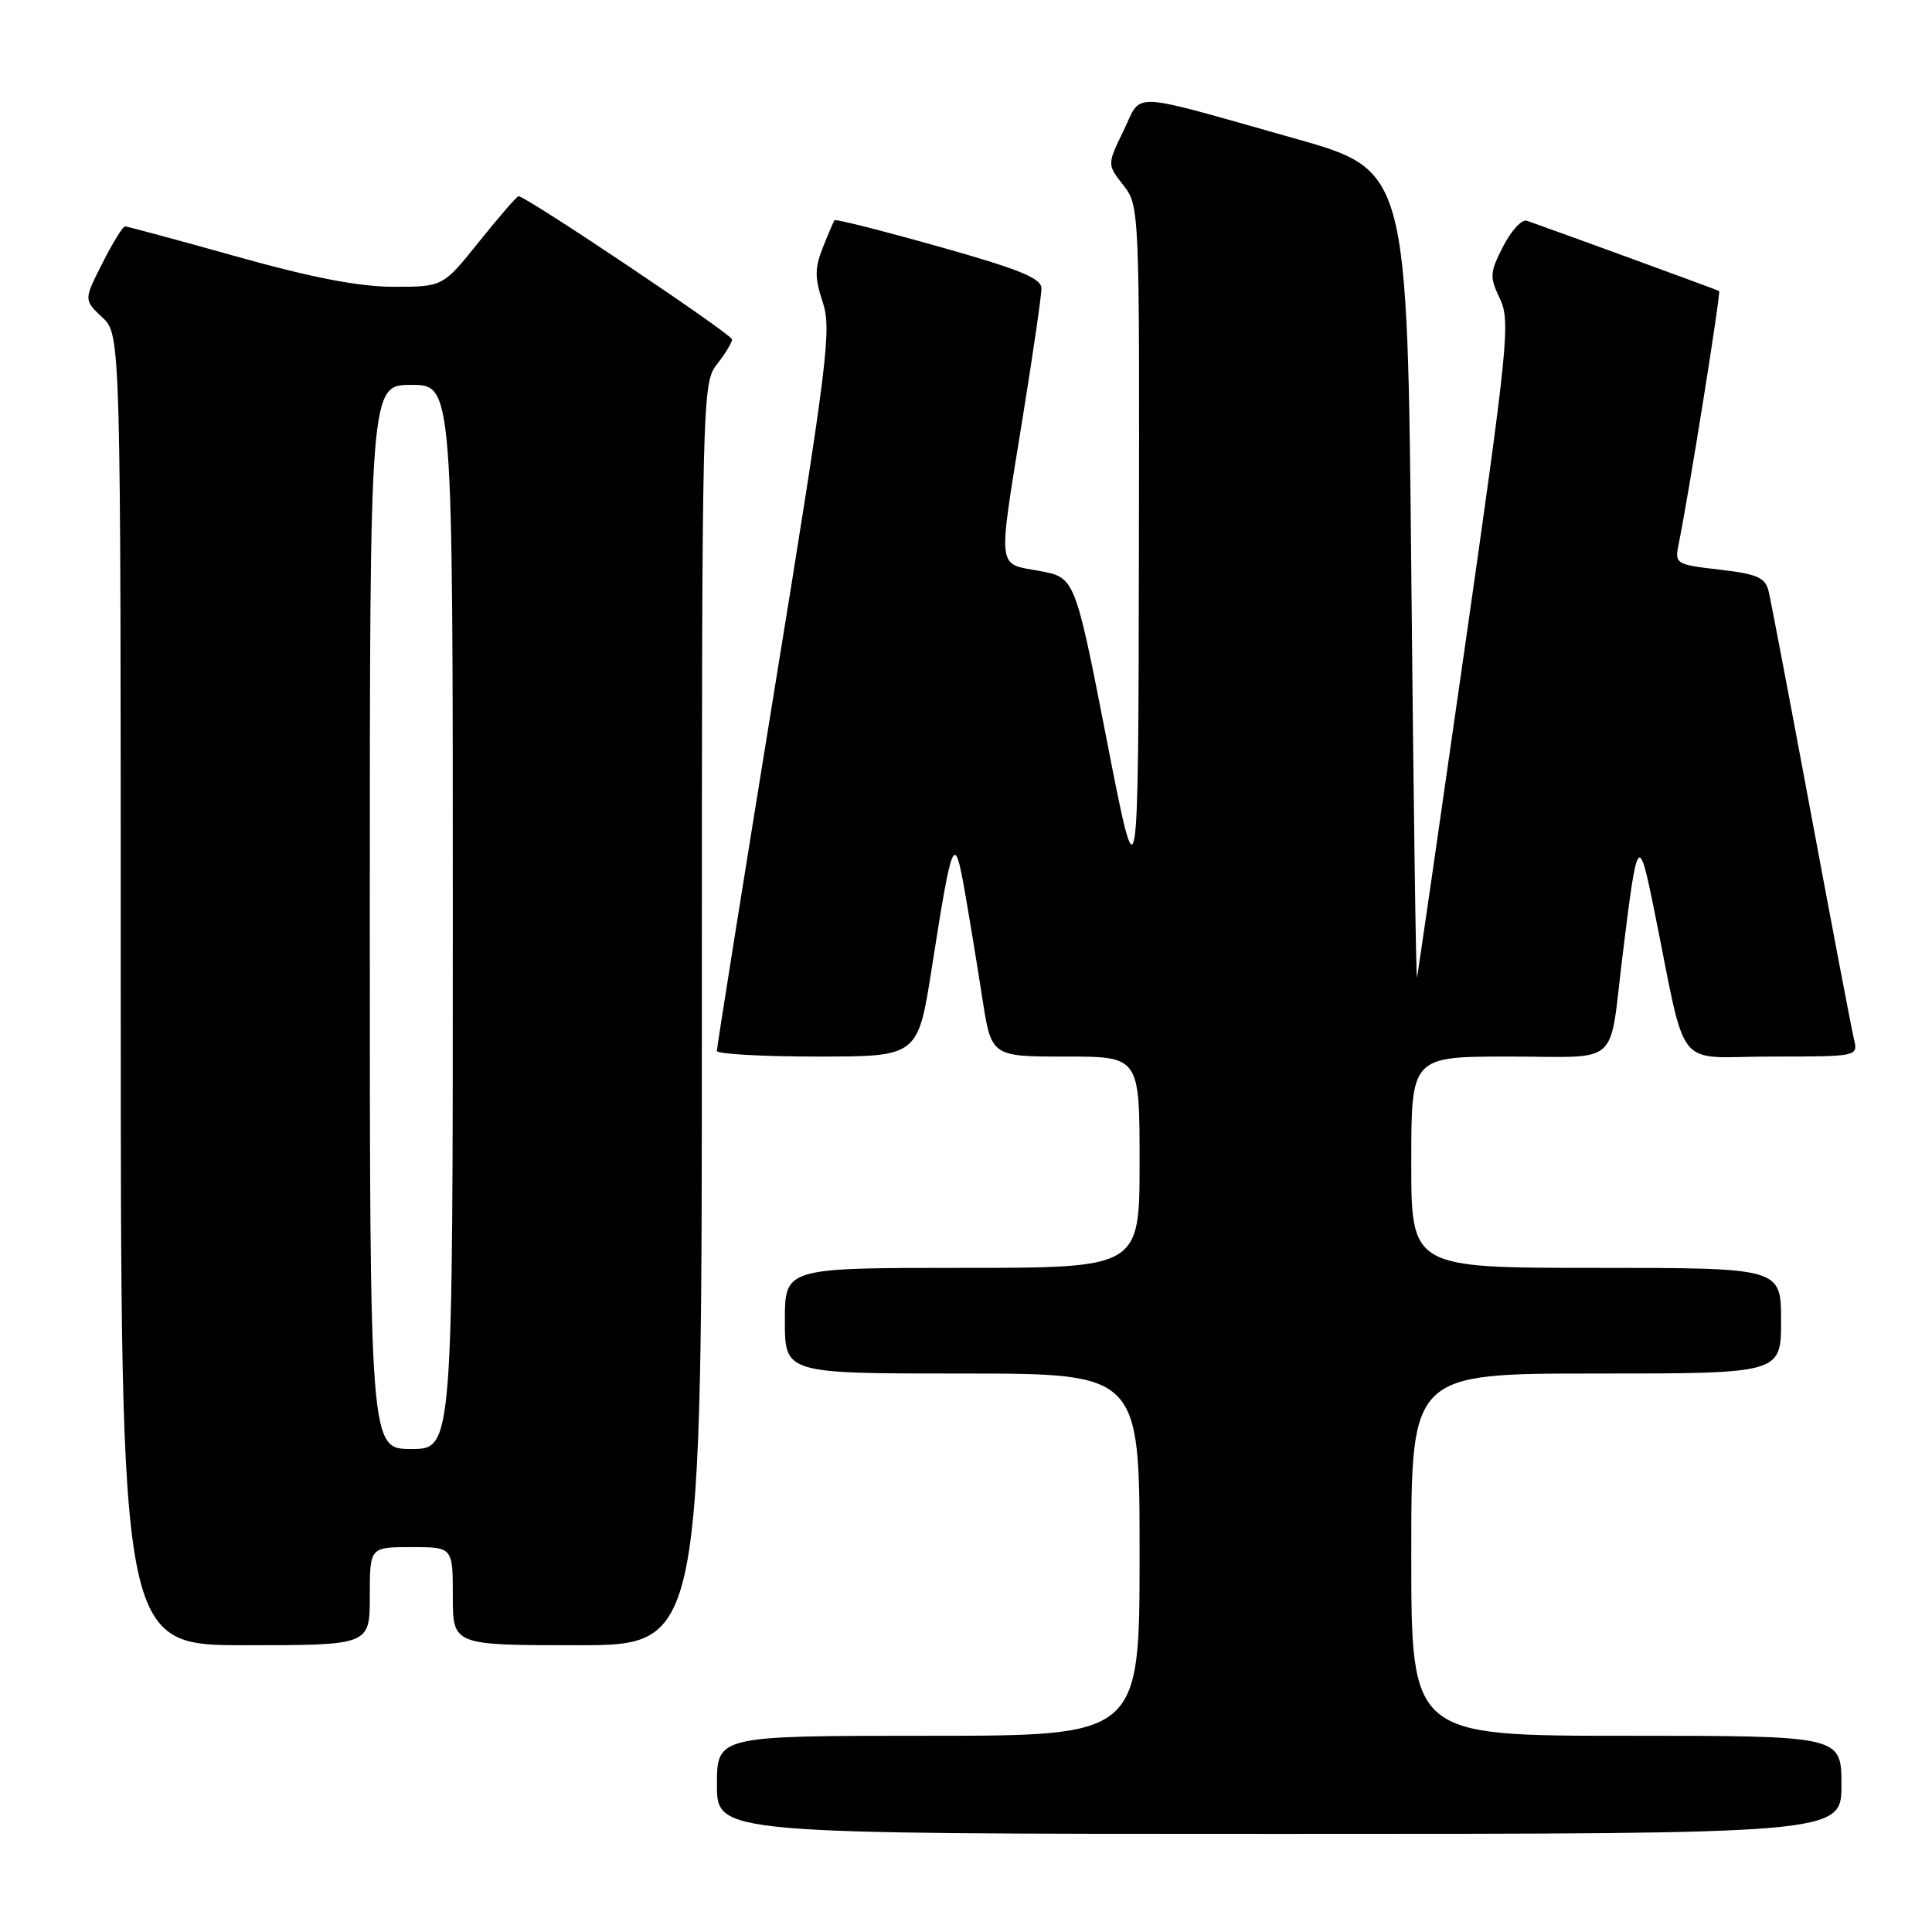 <?xml version="1.0" encoding="UTF-8" standalone="no"?>
<!DOCTYPE svg PUBLIC "-//W3C//DTD SVG 1.1//EN" "http://www.w3.org/Graphics/SVG/1.1/DTD/svg11.dtd" >
<svg xmlns="http://www.w3.org/2000/svg" xmlns:xlink="http://www.w3.org/1999/xlink" version="1.1" viewBox="0 0 256 256">
 <g >
 <path fill="currentColor"
d=" M 244.00 236.50 C 244.00 230.00 244.00 230.00 215.50 230.00 C 187.00 230.00 187.00 230.00 187.00 206.00 C 187.00 182.00 187.00 182.00 211.50 182.00 C 236.00 182.00 236.00 182.00 236.00 175.00 C 236.00 168.00 236.00 168.00 211.50 168.00 C 187.00 168.00 187.00 168.00 187.00 154.00 C 187.00 140.00 187.00 140.00 199.98 140.00 C 214.95 140.00 213.15 141.62 215.01 126.50 C 216.96 110.64 217.12 110.41 219.17 120.50 C 223.64 142.51 221.64 140.00 234.68 140.00 C 246.14 140.00 246.21 139.98 245.67 137.75 C 245.37 136.51 242.82 123.12 240.00 108.00 C 237.18 92.88 234.64 79.53 234.35 78.34 C 233.91 76.53 232.85 76.06 227.86 75.48 C 222.06 74.81 221.90 74.72 222.42 72.15 C 223.77 65.54 228.05 38.73 227.79 38.56 C 227.56 38.41 207.20 30.97 202.32 29.25 C 201.66 29.02 200.26 30.54 199.18 32.63 C 197.40 36.12 197.36 36.69 198.75 39.59 C 200.15 42.54 199.84 45.69 194.12 85.63 C 190.75 109.21 187.89 128.95 187.76 129.50 C 187.63 130.05 187.30 106.21 187.01 76.53 C 186.50 22.55 186.50 22.55 171.50 18.33 C 149.12 12.02 151.40 12.12 148.87 17.33 C 146.70 21.80 146.70 21.80 148.85 24.54 C 150.98 27.25 151.00 27.64 150.91 73.38 C 150.83 119.50 150.83 119.50 146.64 98.00 C 142.44 76.51 142.44 76.51 137.72 75.65 C 132.05 74.61 132.19 75.89 135.50 55.40 C 136.88 46.88 138.00 39.14 138.00 38.21 C 138.00 36.87 135.06 35.67 124.41 32.68 C 116.93 30.57 110.71 29.00 110.58 29.18 C 110.45 29.35 109.75 30.99 109.03 32.80 C 107.95 35.52 107.94 36.80 109.02 40.05 C 110.21 43.66 109.67 48.00 102.64 91.25 C 98.42 117.24 94.98 138.84 94.99 139.25 C 94.99 139.66 100.99 140.00 108.32 140.00 C 121.63 140.00 121.63 140.00 123.47 128.25 C 126.18 110.94 126.46 110.28 127.82 118.00 C 128.45 121.58 129.50 127.99 130.16 132.25 C 131.36 140.00 131.36 140.00 141.18 140.00 C 151.00 140.00 151.00 140.00 151.00 154.00 C 151.00 168.00 151.00 168.00 127.50 168.00 C 104.00 168.00 104.00 168.00 104.00 175.00 C 104.00 182.00 104.00 182.00 127.50 182.00 C 151.00 182.00 151.00 182.00 151.00 206.00 C 151.00 230.00 151.00 230.00 123.00 230.00 C 95.00 230.00 95.00 230.00 95.00 236.50 C 95.00 243.00 95.00 243.00 169.50 243.00 C 244.00 243.00 244.00 243.00 244.00 236.50 Z  M 49.00 211.50 C 49.00 205.00 49.00 205.00 54.50 205.00 C 60.00 205.00 60.00 205.00 60.00 211.50 C 60.00 218.00 60.00 218.00 76.50 218.00 C 93.00 218.00 93.00 218.00 93.00 134.41 C 93.00 52.33 93.04 50.77 95.00 48.27 C 96.10 46.87 97.00 45.39 97.00 44.97 C 97.00 44.30 69.71 26.00 68.71 26.00 C 68.49 26.00 66.15 28.70 63.50 32.00 C 58.69 38.00 58.69 38.00 52.17 38.00 C 47.62 38.00 41.36 36.80 31.38 34.00 C 23.53 31.80 16.86 30.00 16.57 30.00 C 16.27 30.00 14.92 32.19 13.57 34.87 C 11.10 39.74 11.10 39.74 13.55 42.05 C 16.00 44.35 16.00 44.35 16.00 131.17 C 16.00 218.00 16.00 218.00 32.50 218.00 C 49.00 218.00 49.00 218.00 49.00 211.50 Z  M 49.00 121.50 C 49.00 51.00 49.00 51.00 54.50 51.00 C 60.00 51.00 60.00 51.00 60.00 121.50 C 60.00 192.00 60.00 192.00 54.50 192.00 C 49.00 192.00 49.00 192.00 49.00 121.50 Z "/>
</g>
</svg>